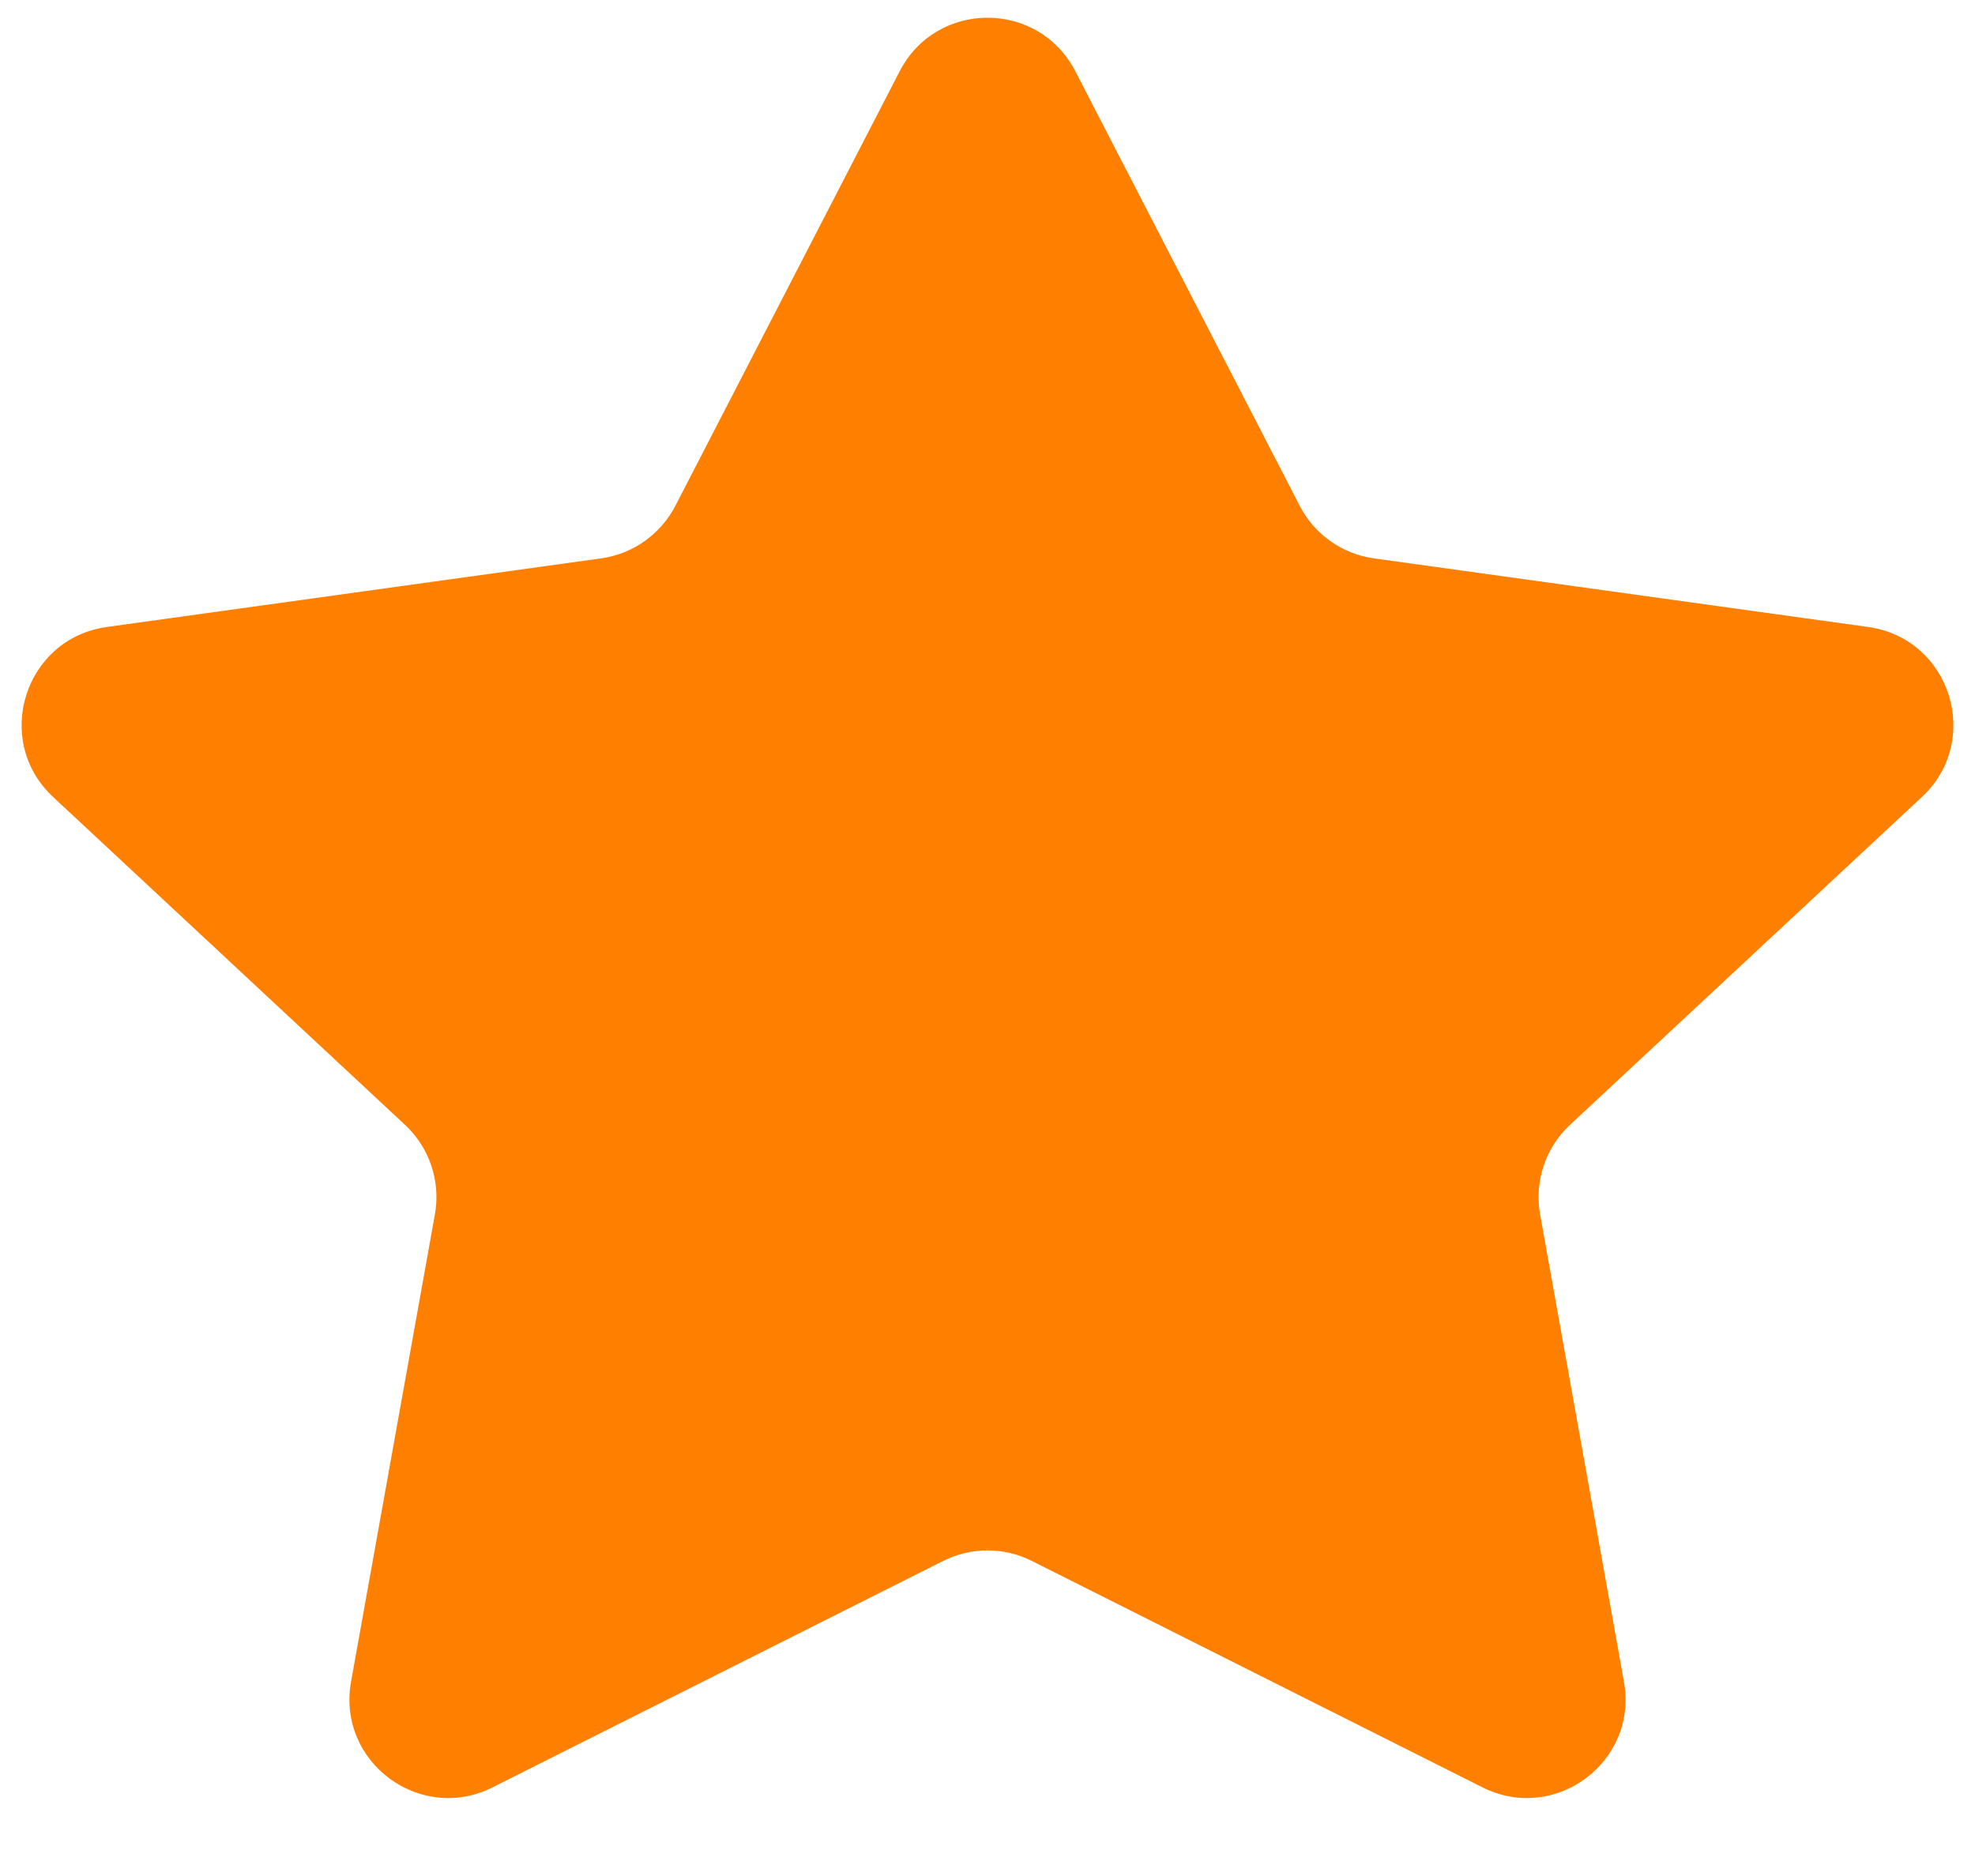 <svg width="20" height="19" viewBox="0 0 20 19" fill="none" xmlns="http://www.w3.org/2000/svg">
<path d="M9.111 0.721C9.484 -0.001 10.516 -0.001 10.889 0.721L13.162 5.123C13.31 5.412 13.591 5.61 13.912 5.655L18.918 6.35C19.752 6.466 20.078 7.498 19.462 8.072L15.899 11.392C15.65 11.624 15.536 11.966 15.596 12.3L16.445 17.032C16.591 17.843 15.748 18.472 15.012 18.102L10.449 15.809C10.166 15.667 9.834 15.667 9.551 15.809L4.988 18.102C4.252 18.472 3.409 17.843 3.555 17.032L4.404 12.3C4.464 11.966 4.35 11.624 4.101 11.392L0.538 8.072C-0.078 7.498 0.248 6.466 1.082 6.35L6.088 5.655C6.409 5.61 6.689 5.412 6.839 5.123L9.111 0.721Z" fill="#FF7F00"/>
</svg>
